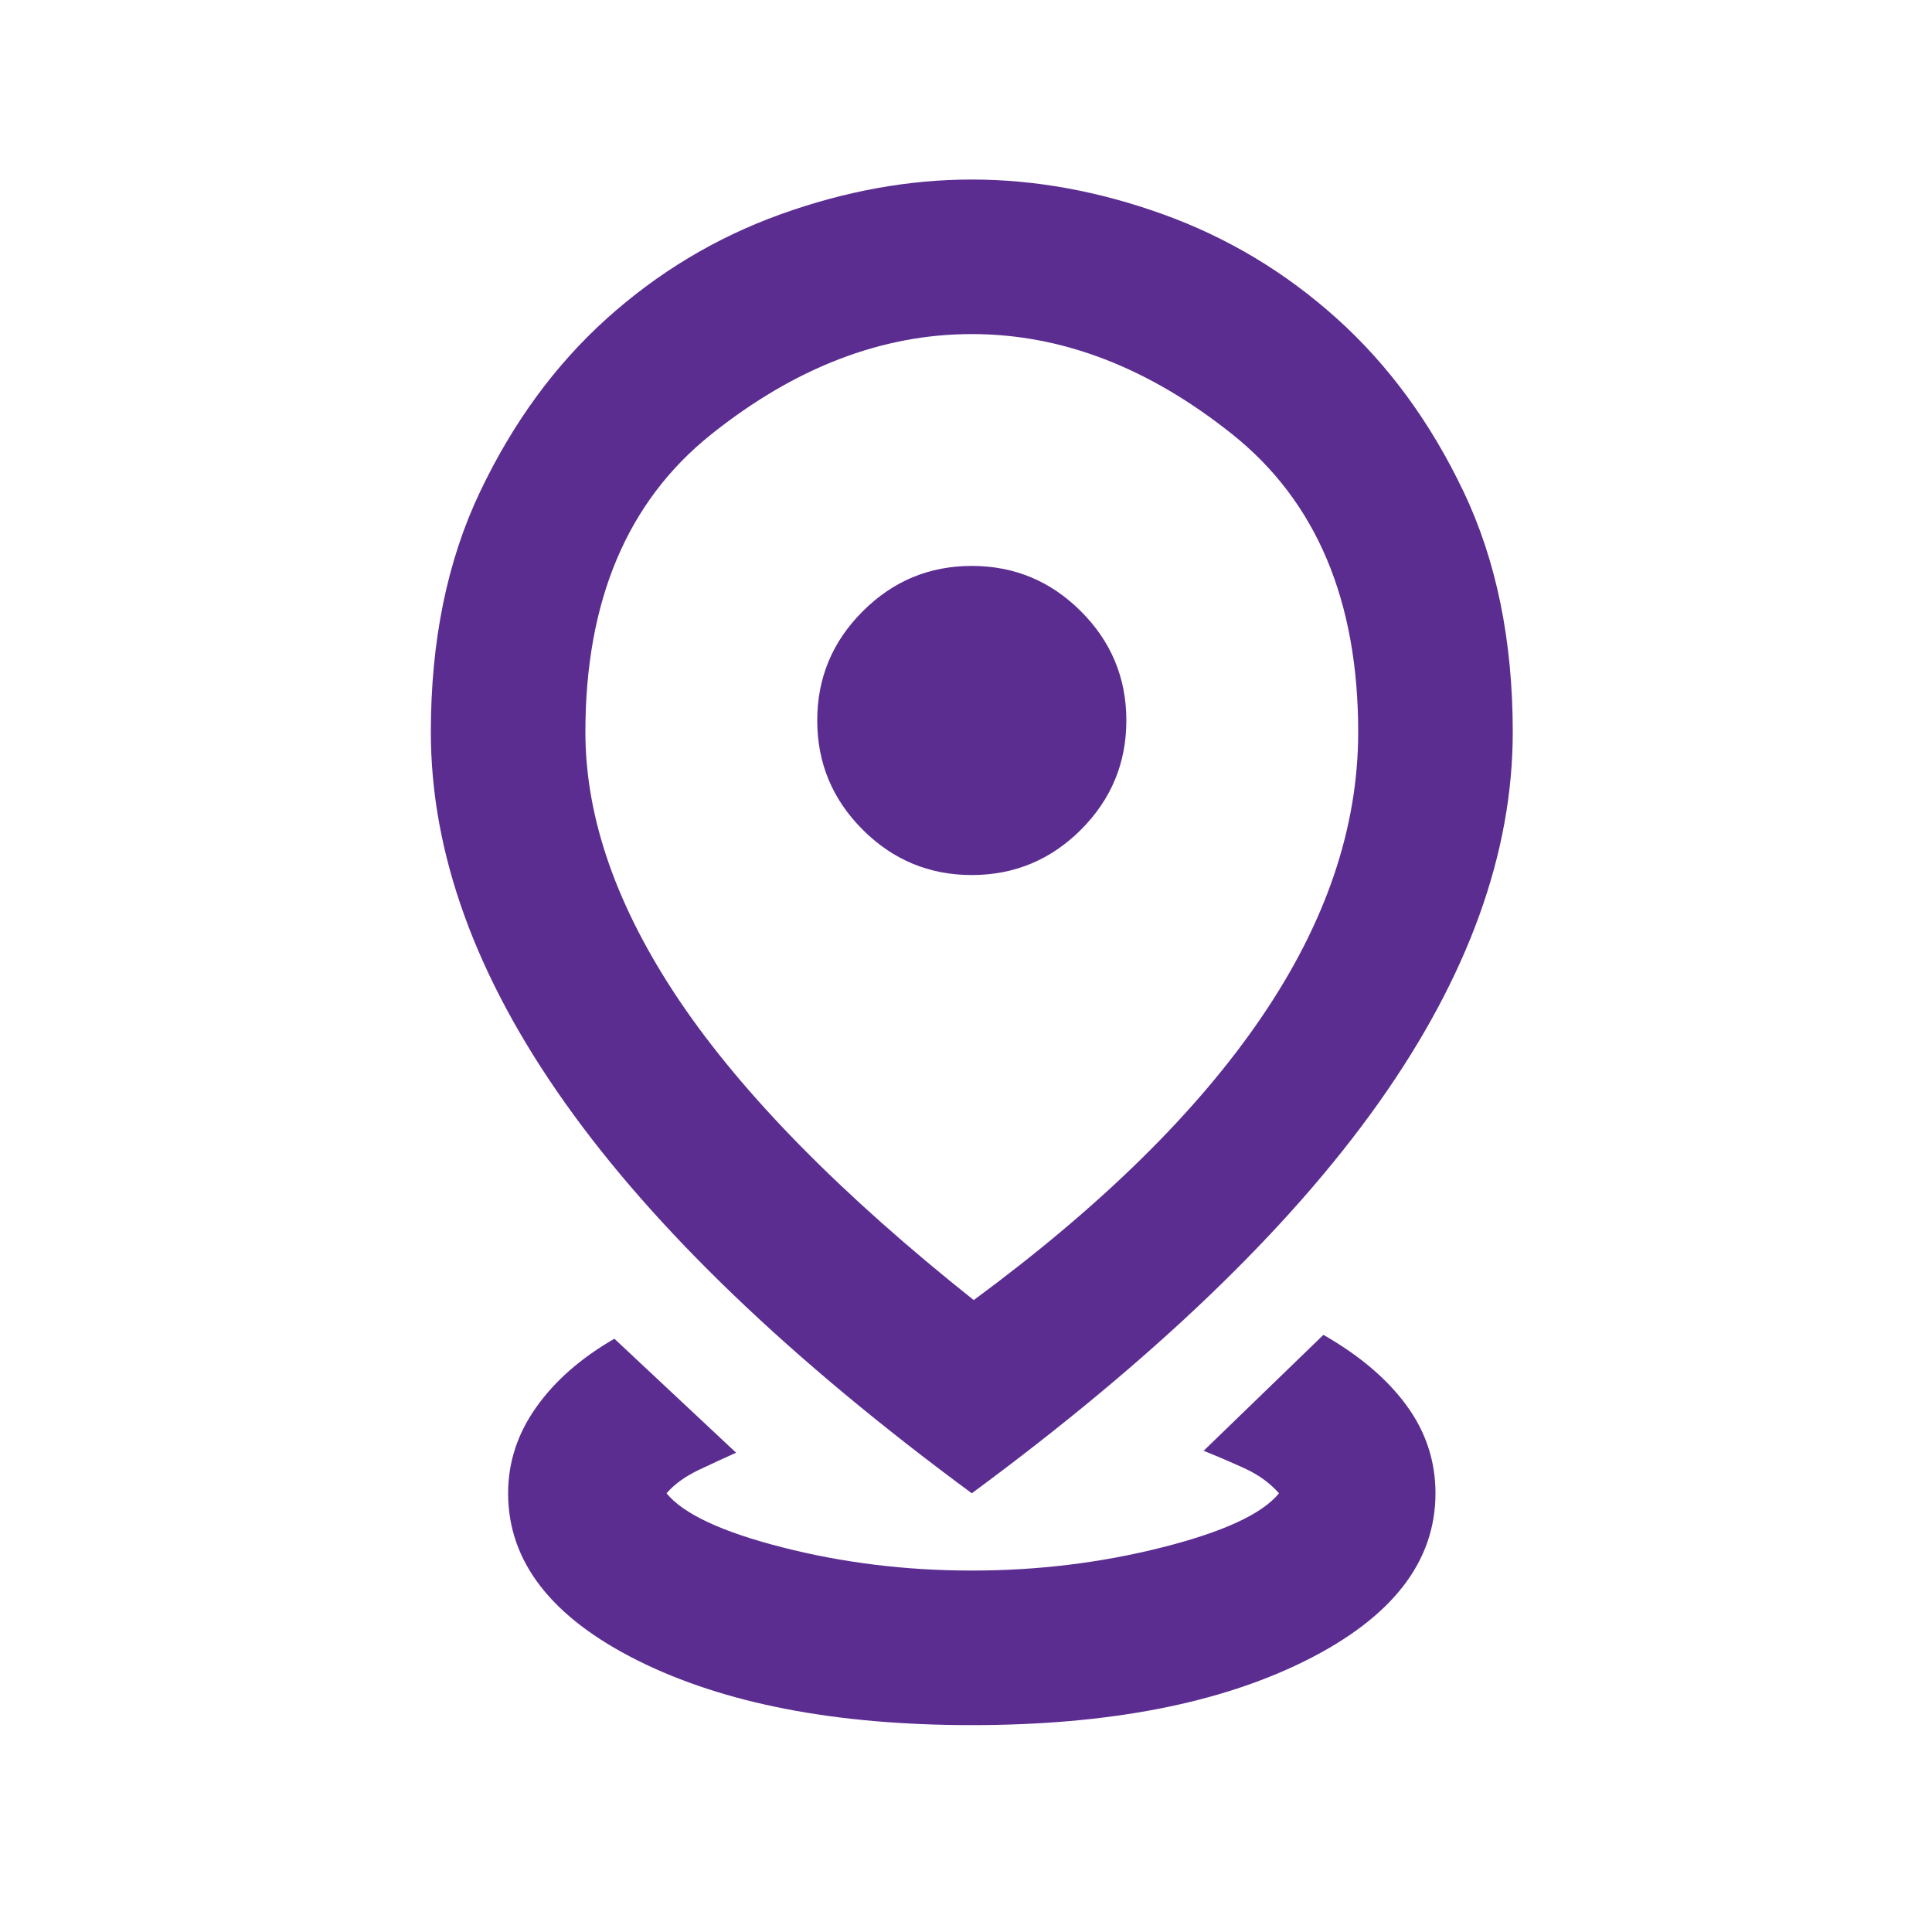 <svg width="25" height="25" viewBox="0 0 25 25" fill="none" xmlns="http://www.w3.org/2000/svg">
<mask id="mask0_68_16543" style="mask-type:alpha" maskUnits="userSpaceOnUse" x="0" y="0" width="25" height="25">
<rect x="0.575" y="0.323" width="24" height="24" fill="#D9D9D9"/>
</mask>
<g mask="url(#mask0_68_16543)">
<path d="M12.575 22.323C10.809 22.323 9.367 22.044 8.25 21.486C7.134 20.927 6.575 20.207 6.575 19.323C6.575 18.923 6.696 18.552 6.938 18.211C7.179 17.869 7.517 17.573 7.95 17.323L9.525 18.798C9.375 18.865 9.213 18.94 9.038 19.023C8.863 19.107 8.725 19.207 8.625 19.323C8.842 19.59 9.342 19.823 10.125 20.023C10.909 20.223 11.725 20.323 12.575 20.323C13.425 20.323 14.246 20.223 15.038 20.023C15.829 19.823 16.334 19.59 16.55 19.323C16.433 19.19 16.284 19.082 16.1 18.998C15.917 18.915 15.742 18.84 15.575 18.773L17.125 17.273C17.592 17.54 17.95 17.844 18.2 18.186C18.45 18.527 18.575 18.907 18.575 19.323C18.575 20.207 18.017 20.927 16.9 21.486C15.784 22.044 14.342 22.323 12.575 22.323ZM12.6 16.823C14.25 15.607 15.492 14.386 16.325 13.161C17.159 11.936 17.575 10.707 17.575 9.473C17.575 7.773 17.034 6.49 15.95 5.623C14.867 4.757 13.742 4.323 12.575 4.323C11.409 4.323 10.284 4.757 9.2 5.623C8.117 6.49 7.575 7.773 7.575 9.473C7.575 10.59 7.984 11.752 8.8 12.961C9.617 14.169 10.883 15.457 12.6 16.823ZM12.575 19.323C10.225 17.59 8.471 15.907 7.313 14.273C6.154 12.64 5.575 11.04 5.575 9.473C5.575 8.29 5.788 7.252 6.213 6.361C6.638 5.469 7.184 4.723 7.85 4.123C8.517 3.523 9.267 3.073 10.1 2.773C10.934 2.473 11.758 2.323 12.575 2.323C13.392 2.323 14.217 2.473 15.05 2.773C15.883 3.073 16.634 3.523 17.3 4.123C17.967 4.723 18.513 5.469 18.938 6.361C19.363 7.252 19.575 8.29 19.575 9.473C19.575 11.04 18.996 12.64 17.838 14.273C16.679 15.907 14.925 17.59 12.575 19.323ZM12.575 11.323C13.125 11.323 13.596 11.127 13.988 10.736C14.379 10.344 14.575 9.873 14.575 9.323C14.575 8.773 14.379 8.302 13.988 7.911C13.596 7.519 13.125 7.323 12.575 7.323C12.025 7.323 11.554 7.519 11.163 7.911C10.771 8.302 10.575 8.773 10.575 9.323C10.575 9.873 10.771 10.344 11.163 10.736C11.554 11.127 12.025 11.323 12.575 11.323Z" fill="#5C2D91"/>
</g>
</svg>
